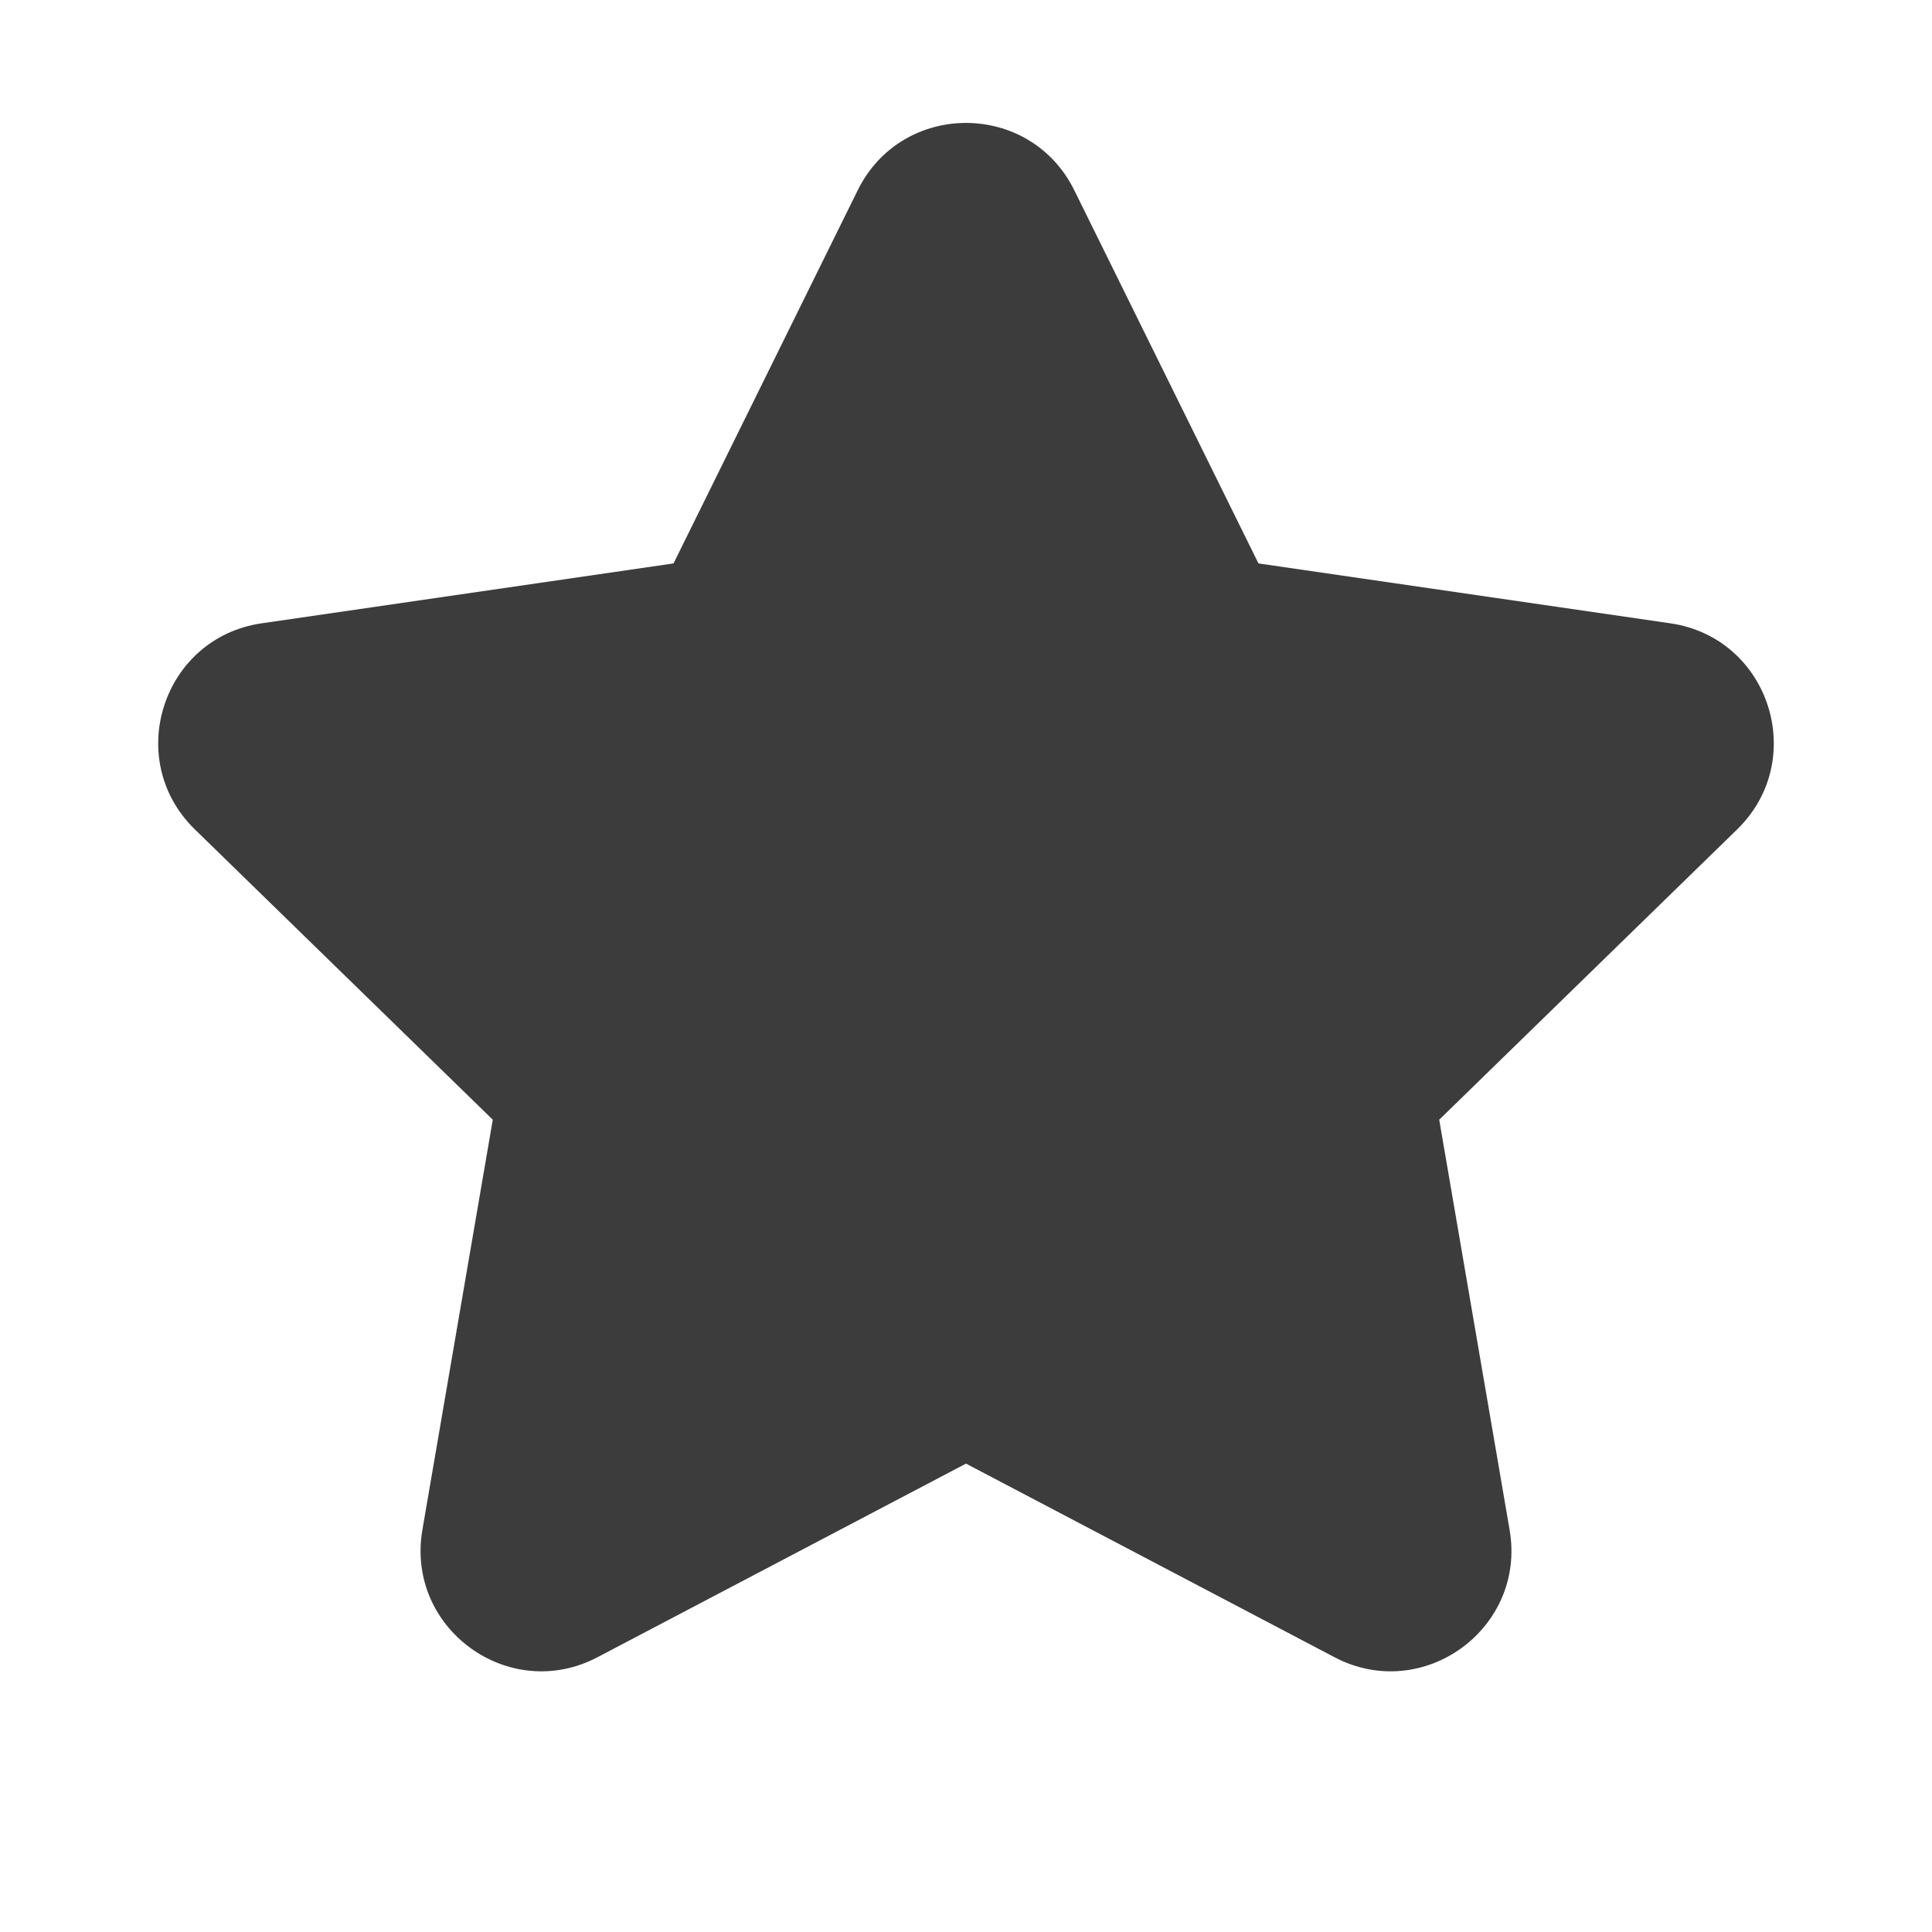 <svg width="16" height="16" viewBox="0 0 16 16" fill="none" xmlns="http://www.w3.org/2000/svg">
<path fill-rule="evenodd" clip-rule="evenodd" d="M8.897 1.576C8.53 0.832 7.47 0.832 7.103 1.576L5.578 4.666L2.167 5.162C1.347 5.281 1.02 6.289 1.613 6.868L4.081 9.273L3.498 12.67C3.358 13.487 4.216 14.11 4.949 13.724L8 12.121L11.051 13.724C11.784 14.11 12.642 13.487 12.502 12.67L11.919 9.273L14.387 6.868C14.98 6.289 14.653 5.281 13.833 5.162L10.422 4.666L8.897 1.576Z" fill="#3C3C3C"/>
</svg>
